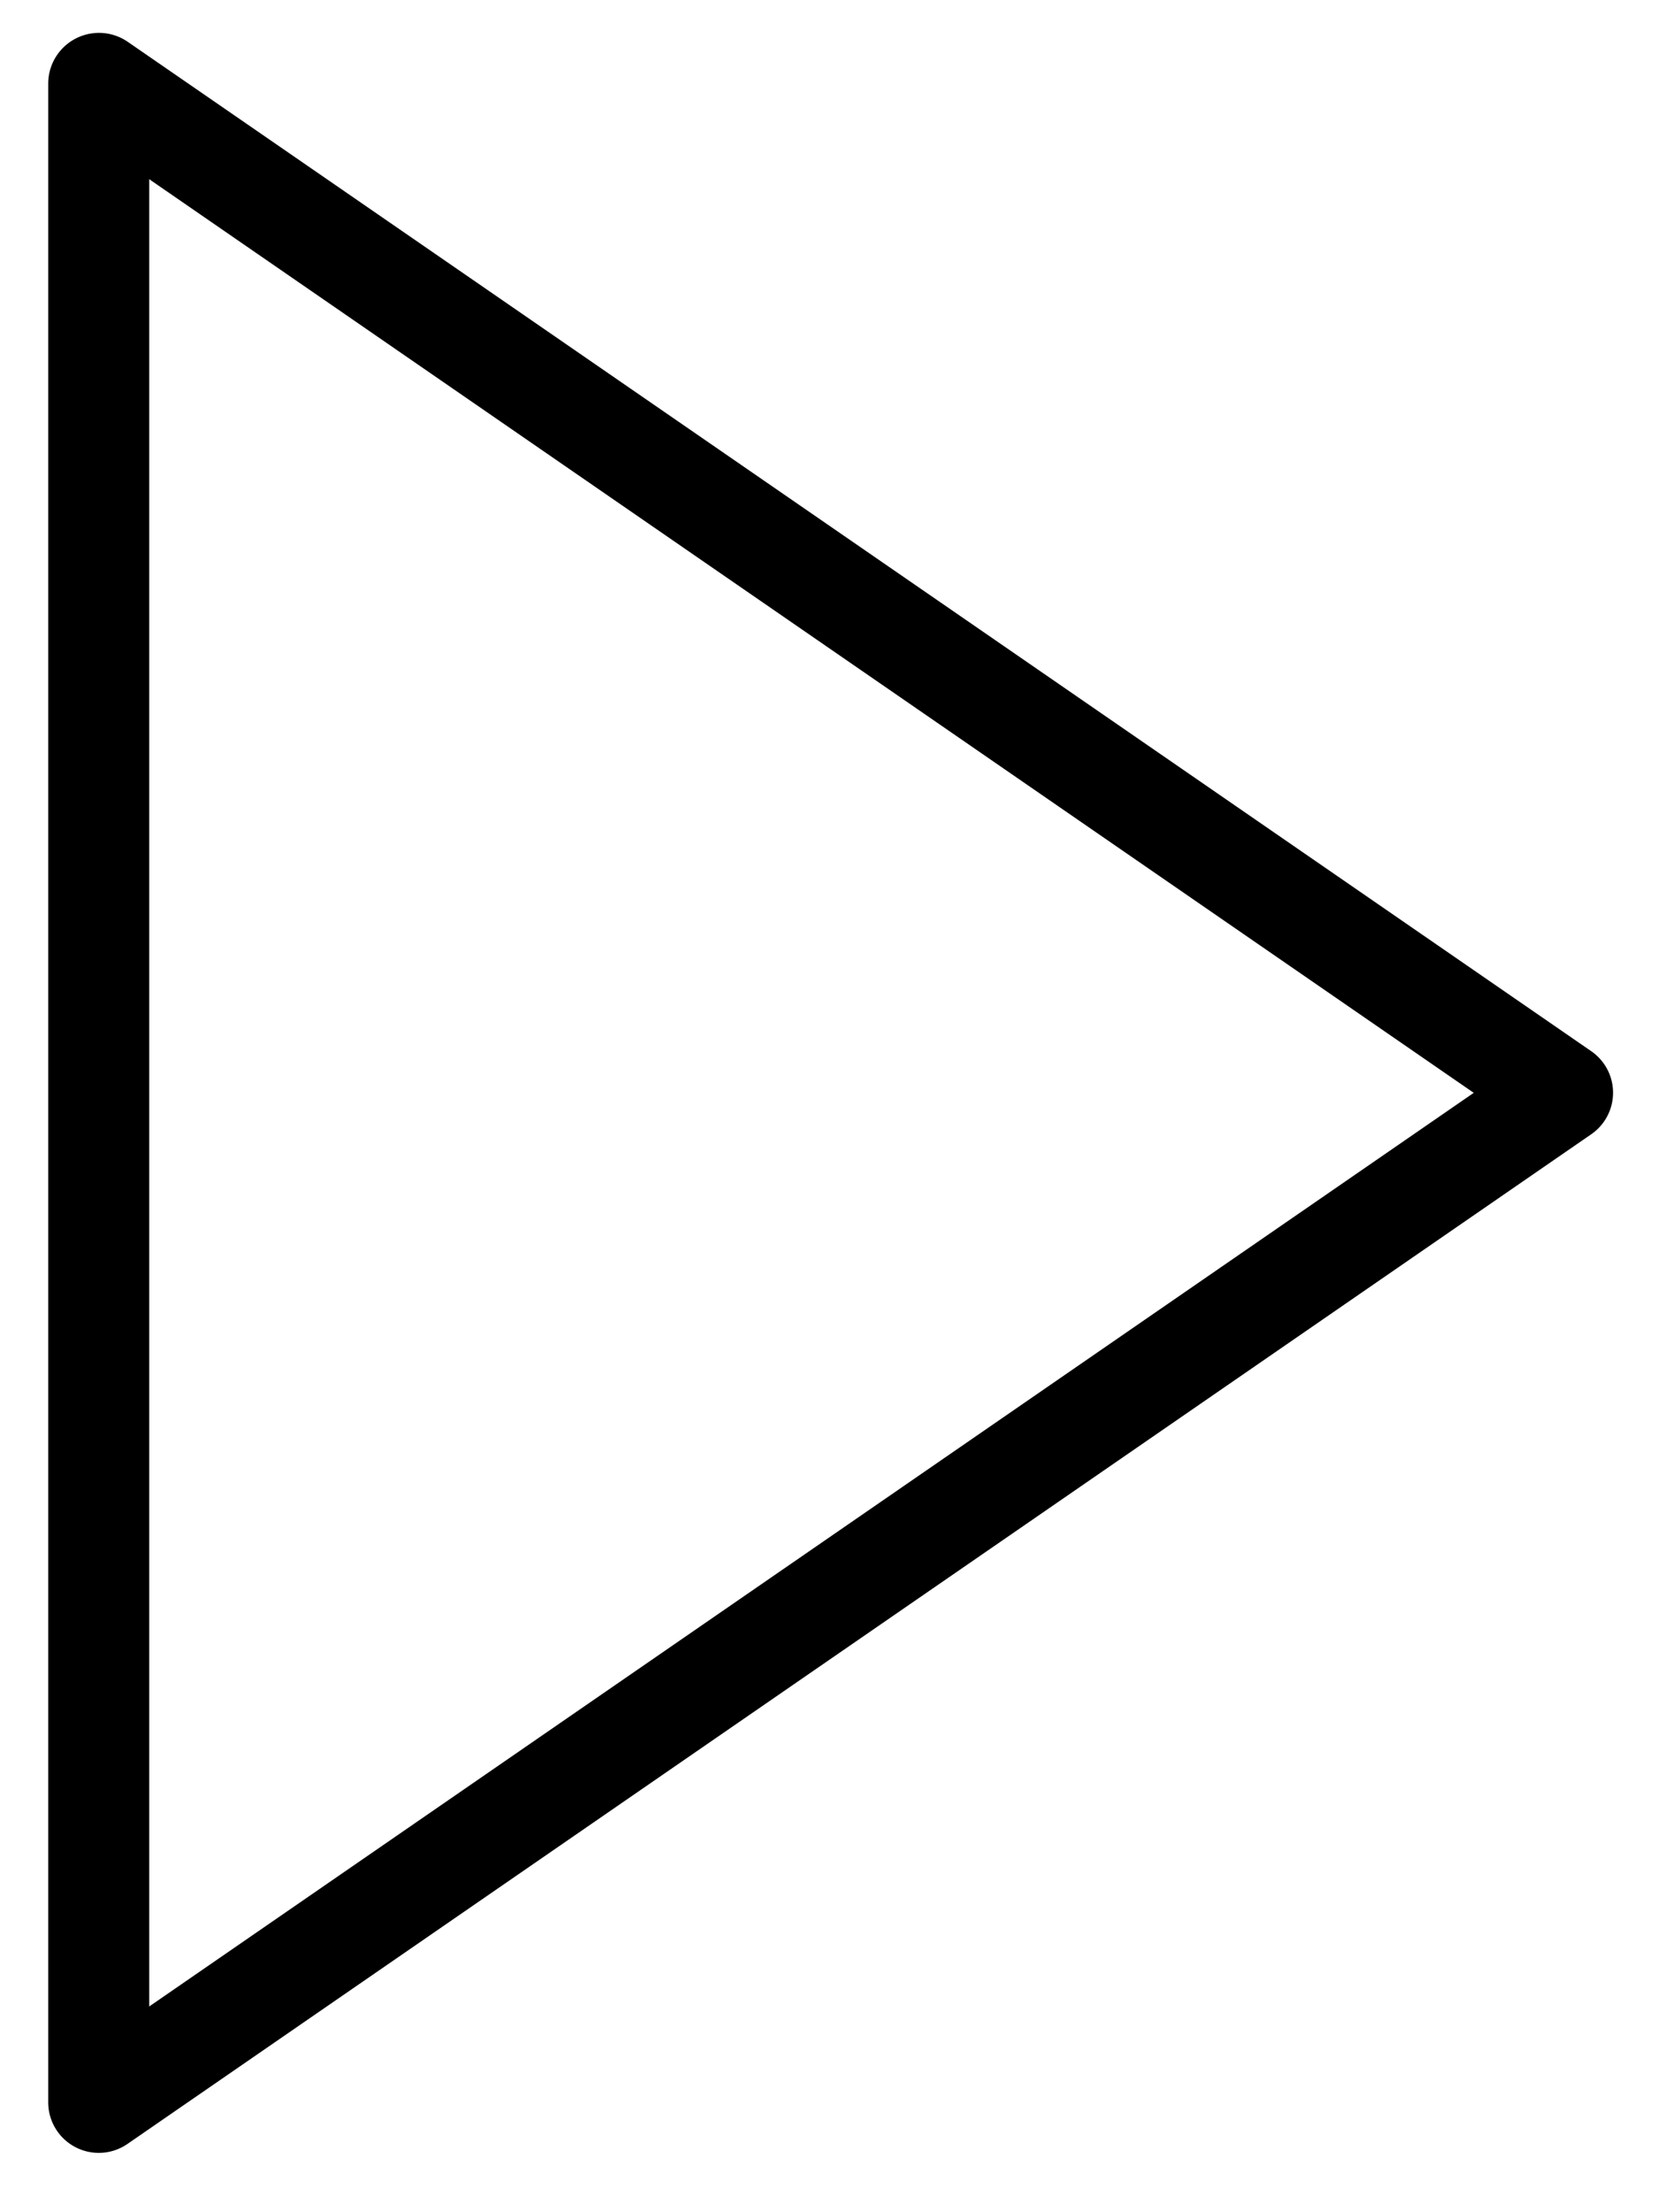 <svg xmlns="http://www.w3.org/2000/svg" width="15" height="20" viewBox="0 0 15 20"><path d="M1.349 18.14V1.62l11.976 8.26zm13.039-8.636L1.152.376A.459.459 0 0 0 .436.75v18.257a.457.457 0 0 0 .716.376l13.236-9.129a.456.456 0 0 0 0-.75z"/></svg>